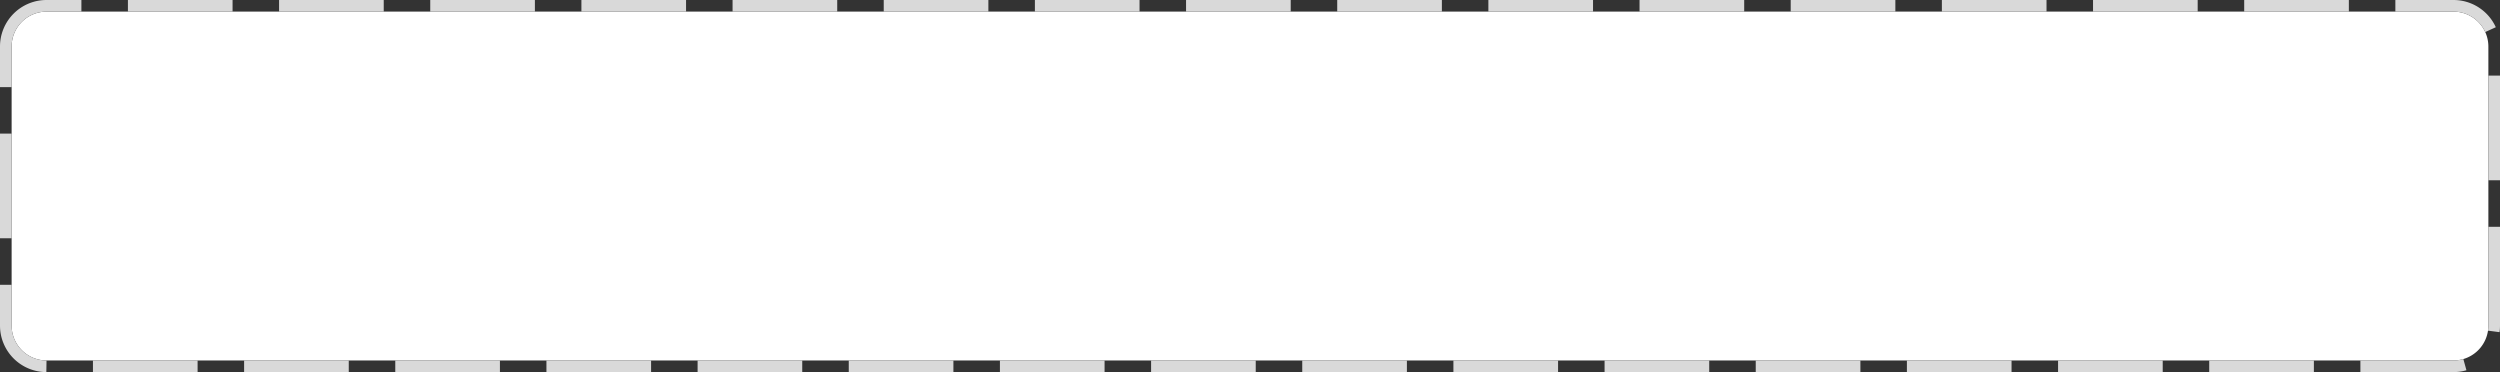﻿<?xml version="1.0" encoding="utf-8"?>
<svg version="1.1" xmlns:xlink="http://www.w3.org/1999/xlink" width="215px" height="32px" xmlns="http://www.w3.org/2000/svg">
  <rect width="100%" height="100%" fill="#333333" stroke="none"/>
  <g transform="matrix(1 0 0 1 -294 -310 )">
    <path d="M 295 314  A 3 3 0 0 1 298 311 L 505 311  A 3 3 0 0 1 508 314 L 508 338  A 3 3 0 0 1 505 341 L 298 341  A 3 3 0 0 1 295 338 L 295 314  Z " fill-rule="nonzero" fill="#ffffff" stroke="none" />
    <path d="M 294.5 314  A 3.5 3.5 0 0 1 298 310.5 L 505 310.5  A 3.5 3.5 0 0 1 508.5 314 L 508.5 338  A 3.5 3.5 0 0 1 505 341.5 L 298 341.5  A 3.5 3.5 0 0 1 294.5 338 L 294.5 314  Z " stroke-width="1" stroke-dasharray="9,4" stroke="#d9d9d9" fill="none" stroke-dashoffset="0.5" />
  </g>
</svg>